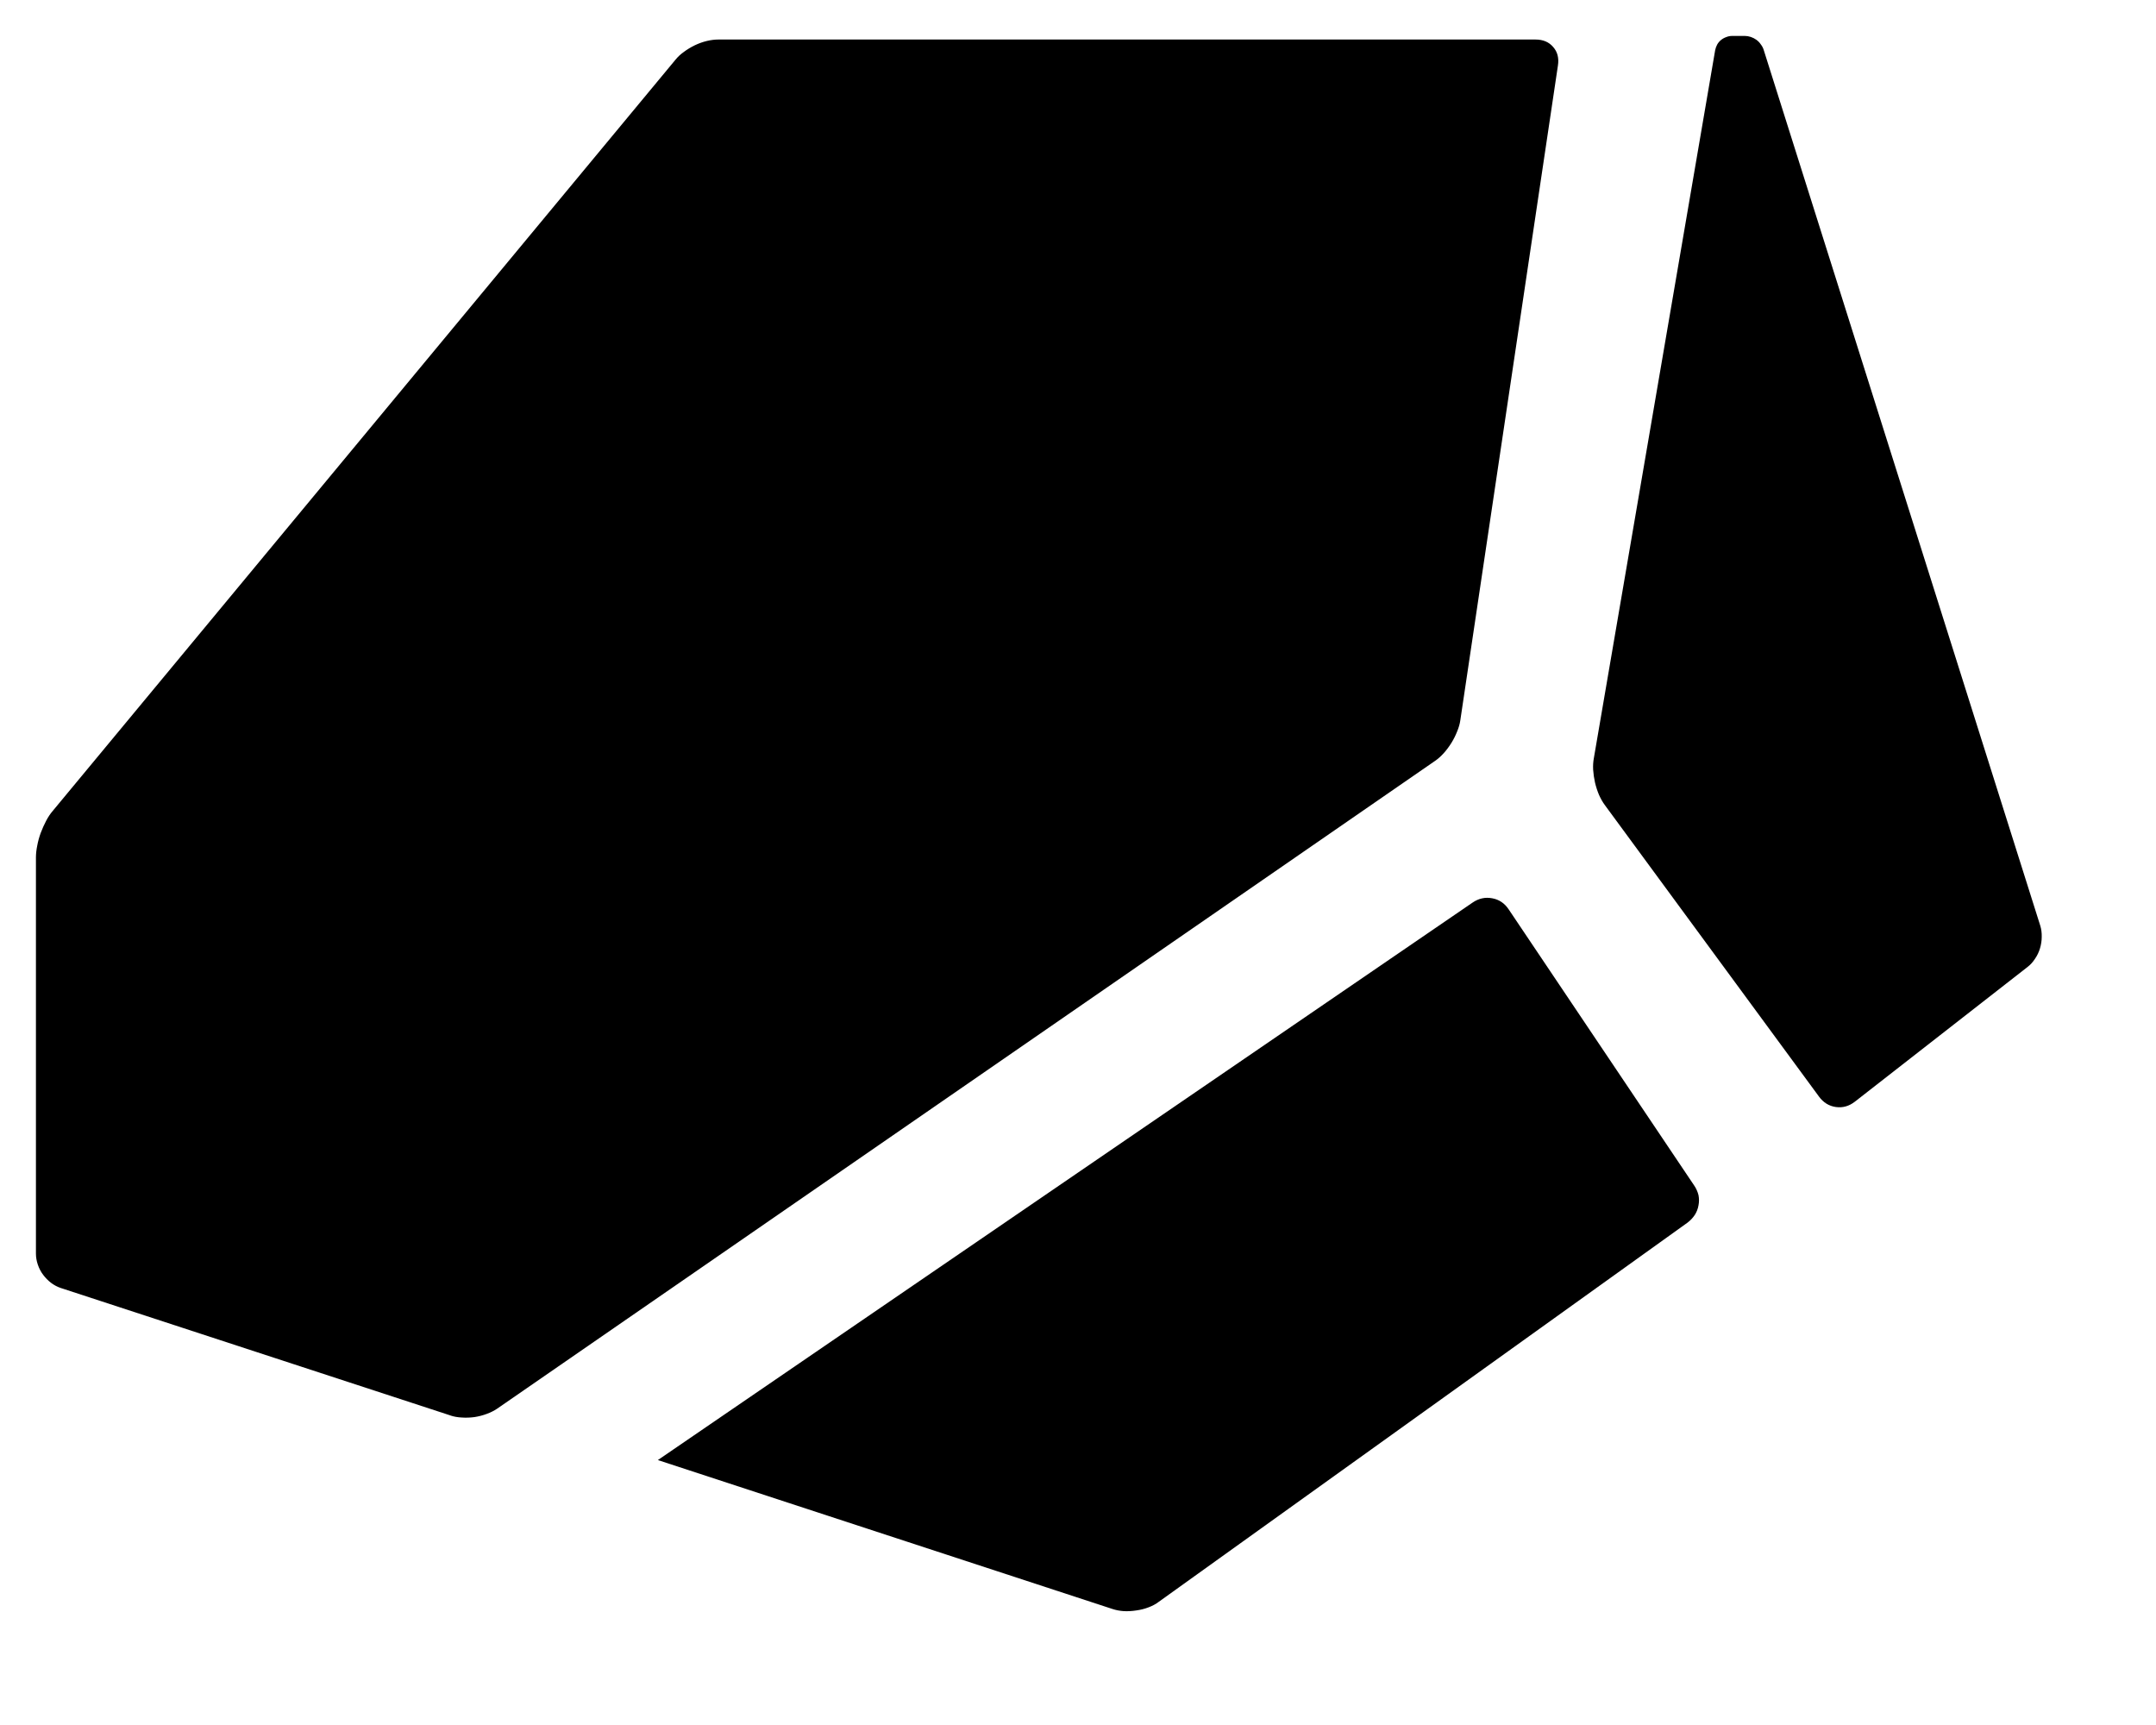 <svg viewBox="0 0 15 12" xmlns="http://www.w3.org/2000/svg">
  <path d="M12.655 7.628L11.165 5.6q-.022-.03-.04-.07-.017-.04-.028-.086-.01-.045-.013-.09-.002-.043.005-.08l.844-4.925q.004-.02.014-.039.01-.018.027-.032.016-.013.036-.02.02-.008.04-.008h.09q.02 0 .041.007t.039.02q.018.013.03.031.014.018.02.037l1.925 6.095q.011.036.01.077 0 .04-.012.08t-.035.073q-.022.034-.052.057l-1.2.936q-.061.048-.133.038-.072-.01-.118-.073zm-9.52 2.219L.423 8.96q-.036-.012-.068-.036Q.324 8.9.3 8.868t-.037-.071Q.25 8.759.25 8.72V5.965q0-.038.009-.082.008-.044.024-.088Q.3 5.75.321 5.71q.021-.04.046-.069L4.699.416q.024-.03.059-.055.035-.026.076-.046.042-.02.084-.03.042-.01.08-.01h5.685q.079 0 .123.052.045.051.033.129L10.16 5.01q-.005.037-.022.078-.016.041-.04.08-.025.04-.054.072-.03.033-.061.054L3.458 9.8q-.031.021-.072.036-.04.015-.085.022-.045.006-.088.003-.043-.002-.079-.014zm4.605 1.346l-3.163-1.036 5.668-3.878q.064-.044.137-.03.072.013.115.078l1.29 1.92q.021.031.03.067.007.036 0 .071-.006.036-.026.067-.02.03-.05.053l-3.679 2.638q-.03.023-.07.038-.041.016-.086.022-.044.007-.087.005-.043-.003-.079-.015z" fill-rule="evenodd"/>
</svg>
